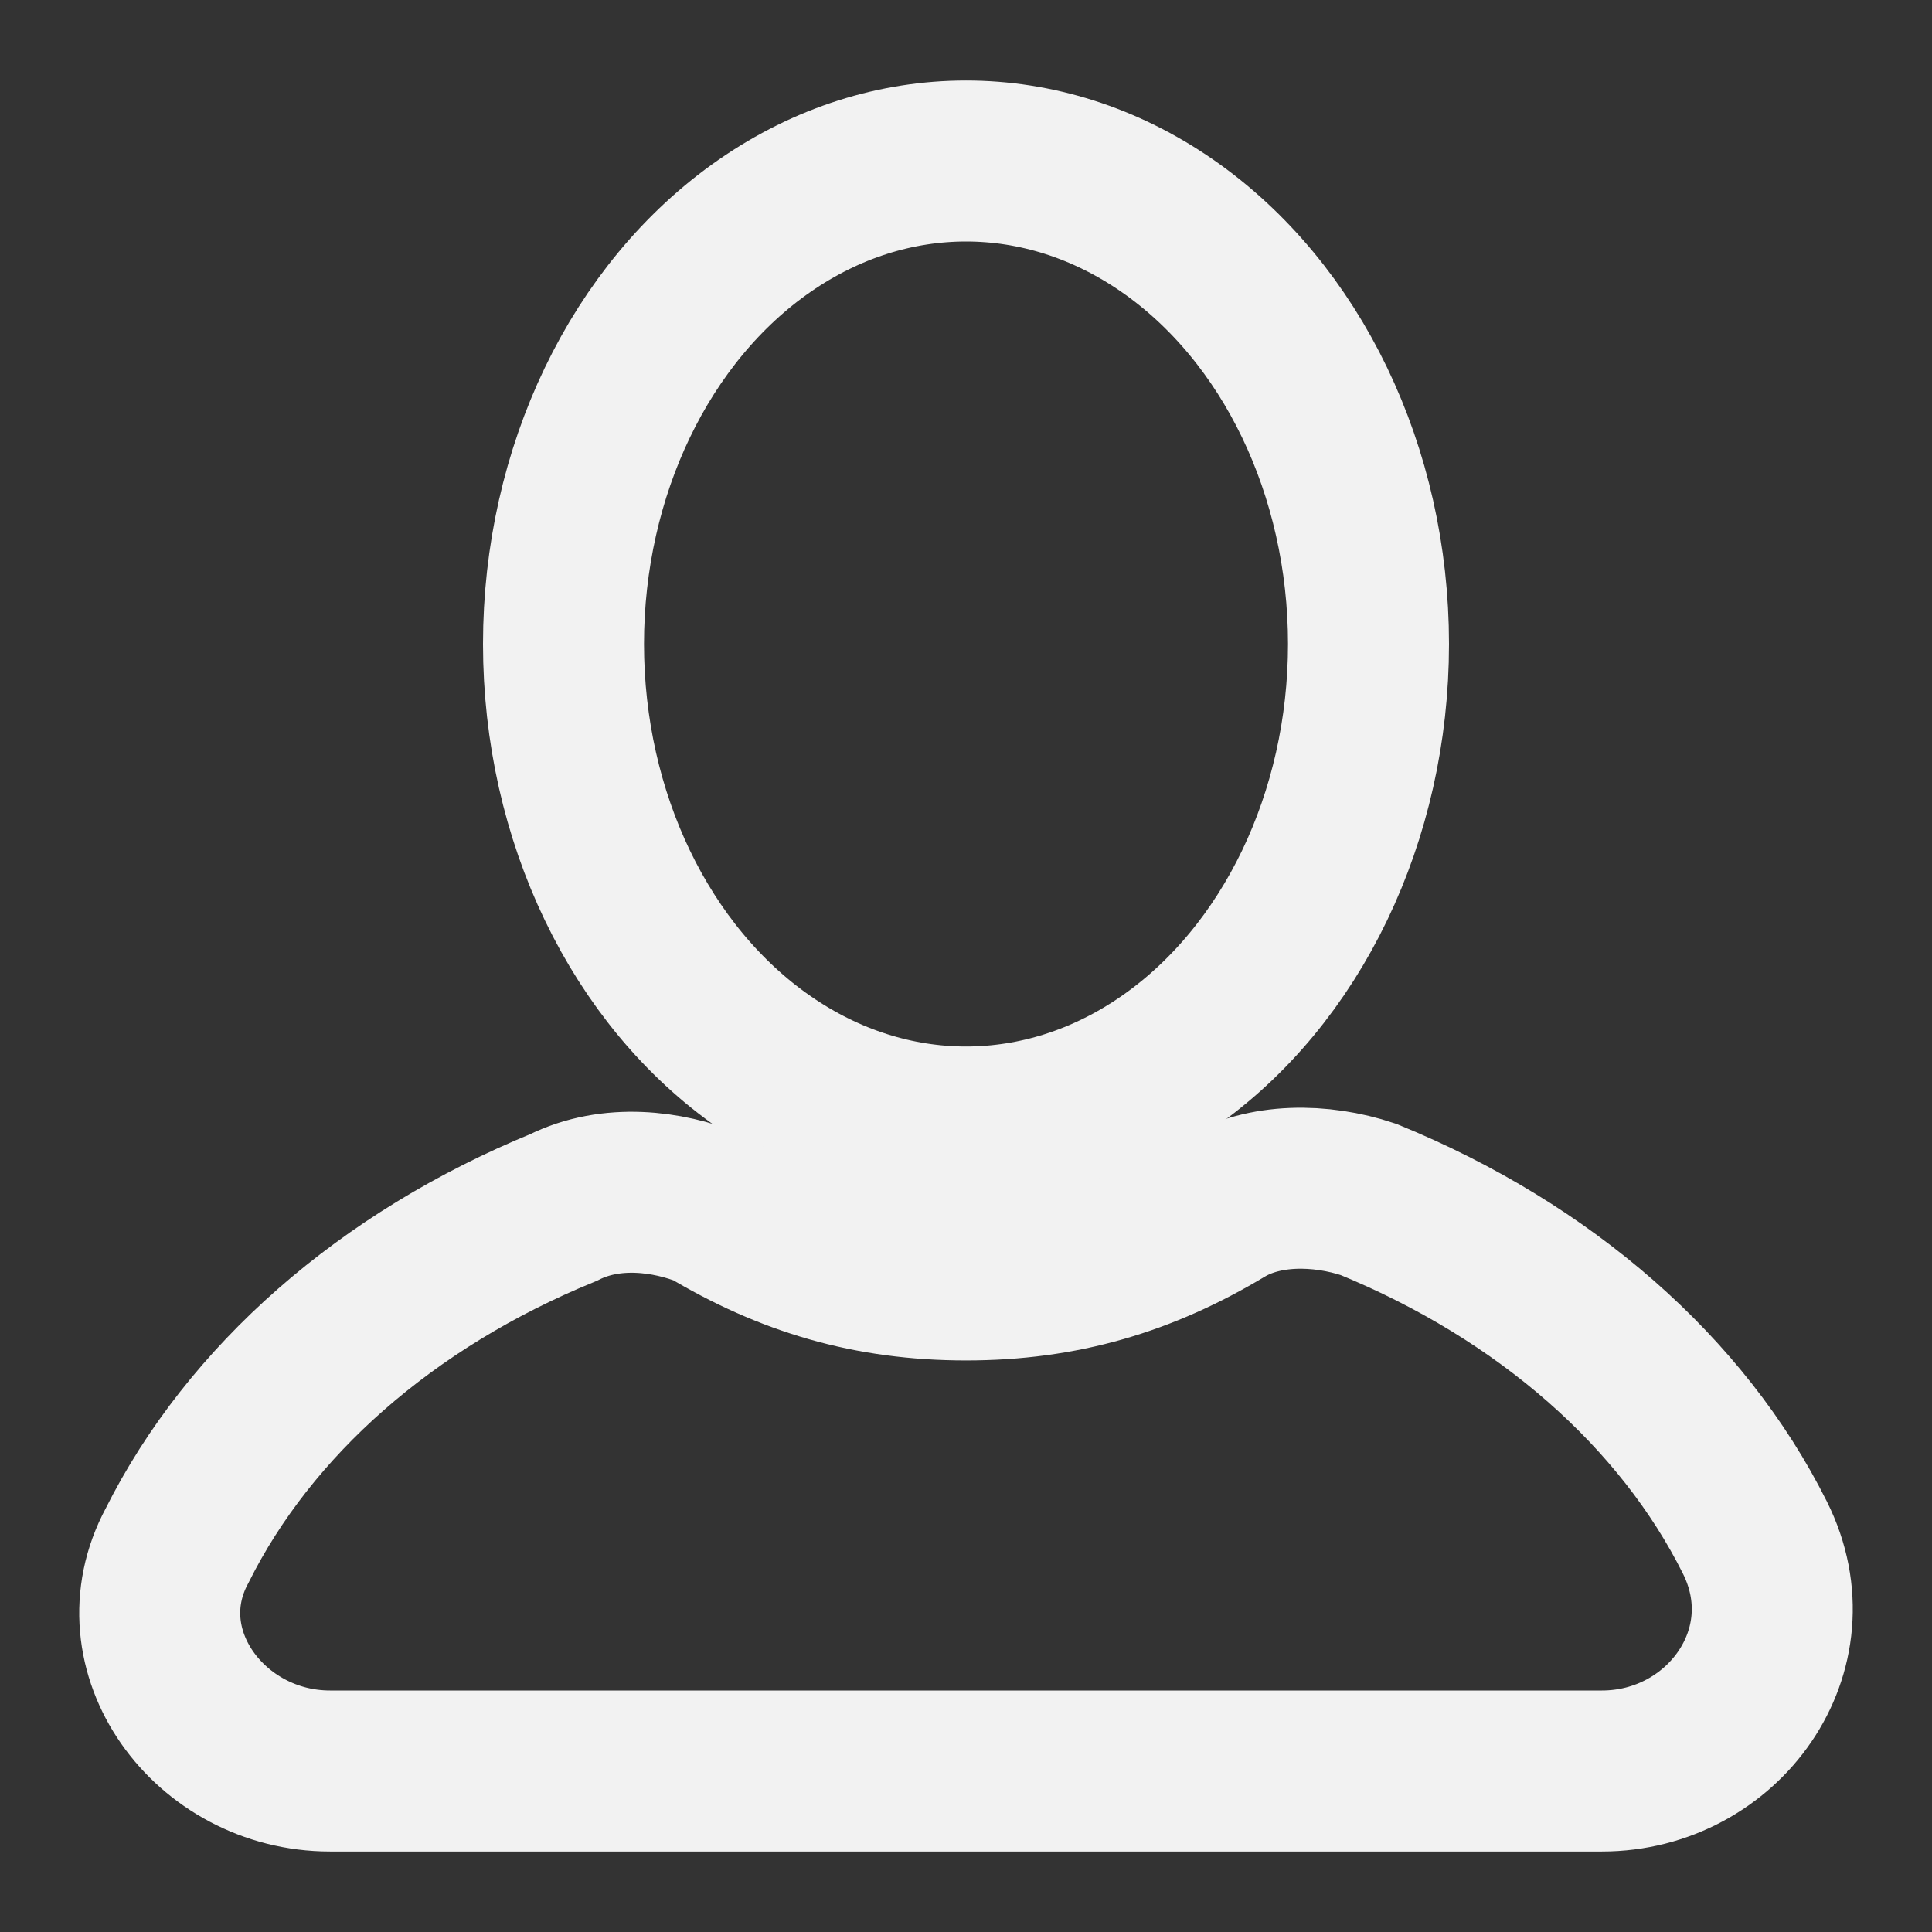 <svg style="enable-background:new 0 0 24 24;" version="1.1" viewBox="0 0 24 24" xml:space="preserve" xmlns="http://www.w3.org/2000/svg" xmlns:xlink="http://www.w3.org/1999/xlink">
  <rect x="0" y="0" width="24" height="24" fill="#333333" stroke="none"/>
  <g id="info"/>
  <g id="icons">
    <g id="user">
      <!-- Menambahkan properti stroke pada elemen ellipse untuk garis pinggiran -->
      <ellipse cx="12" cy="8" rx="5" ry="6" stroke="#f2f2f2" stroke-width="2" fill="none"/>
      <!-- Menambahkan properti stroke pada elemen path untuk garis pinggiran -->
      <path d="M21.8,19.1c-0.9-1.8-2.6-3.3-4.8-4.2c-0.6-0.2-1.3-0.2-1.8,0.1c-1,0.6-2,0.9-3.2,0.9s-2.2-0.3-3.2-0.9C8.3,14.8,7.6,14.7,7,15c-2.2,0.9-3.9,2.4-4.8,4.2C1.5,20.5,2.6,22,4.1,22h15.8C21.4,22,22.5,20.5,21.8,19.1z" stroke="#f2f2f2" stroke-width="2" fill="none"/>
    </g>
  </g>
</svg>
